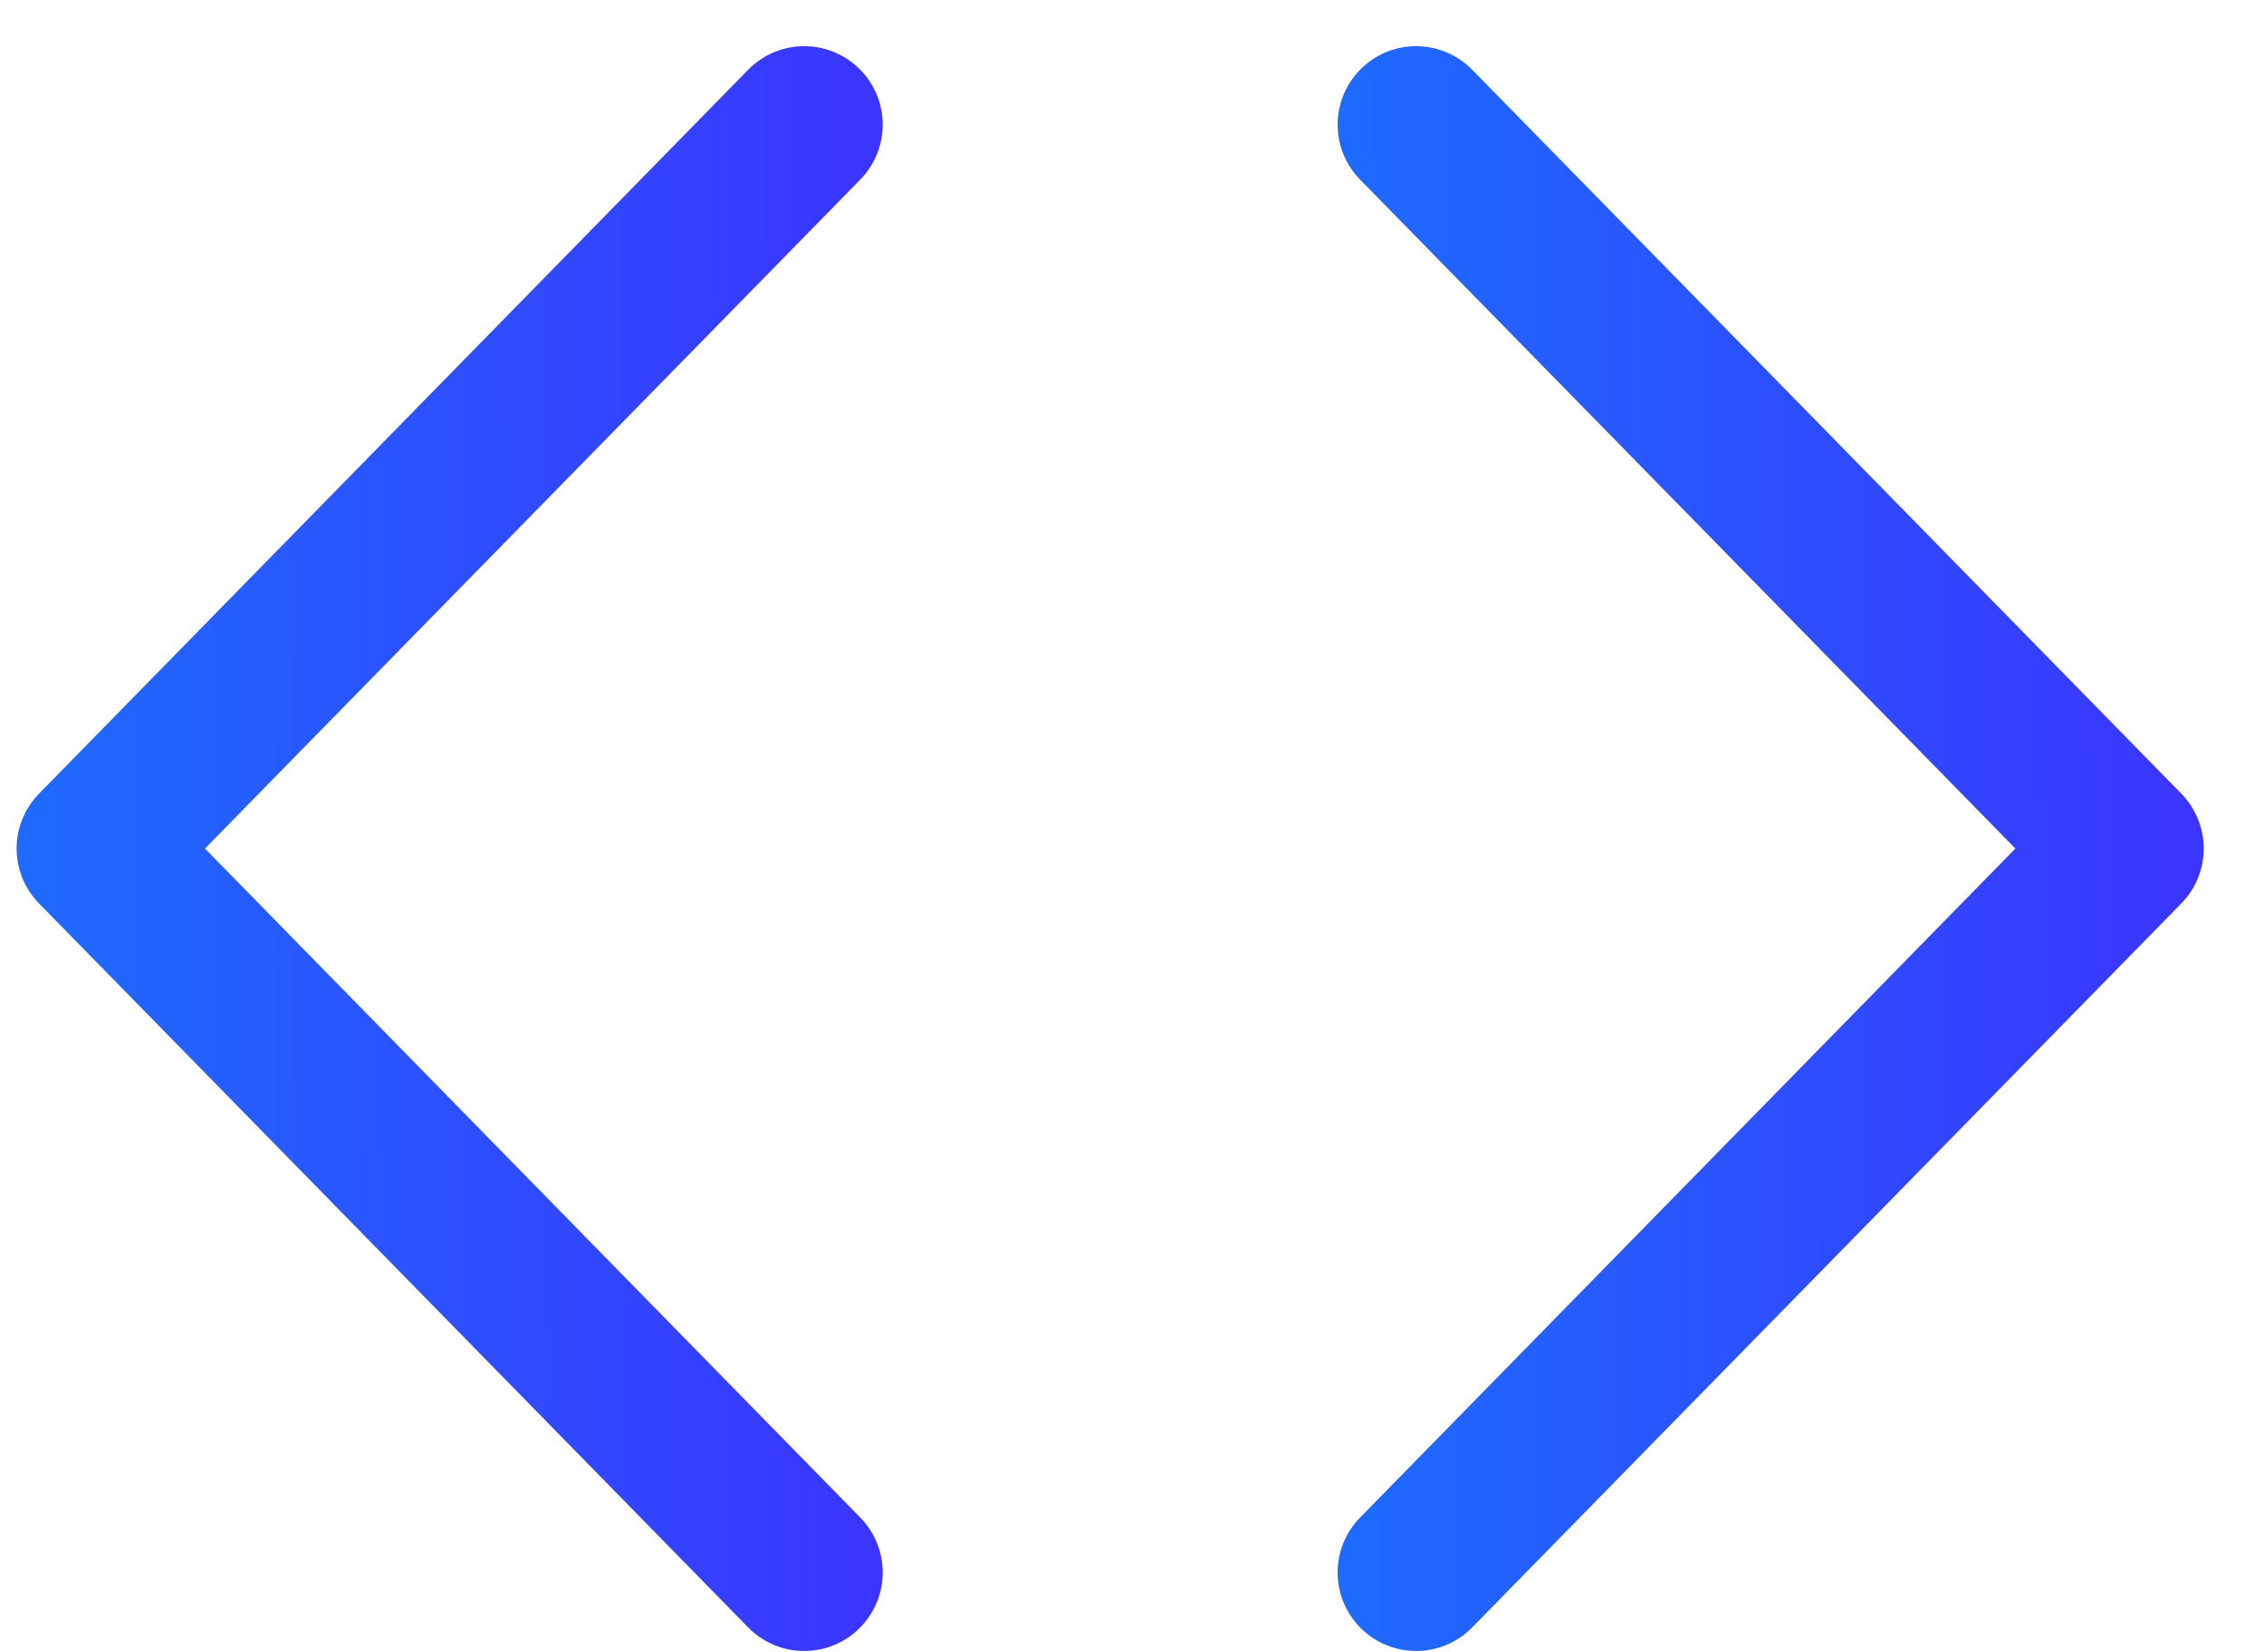 <svg width="37" height="27" viewBox="0 0 37 27" fill="none" xmlns="http://www.w3.org/2000/svg">
<path d="M13.143 2.037L1.554 13.866L13.143 25.696" stroke="url(#paint0_linear_30_659)" stroke-width="2.565" stroke-linecap="round" stroke-linejoin="round"/>
<path d="M23.143 2.037L34.732 13.866L23.143 25.696" stroke="url(#paint1_linear_30_659)" stroke-width="2.565" stroke-linecap="round" stroke-linejoin="round"/>
<defs>
<linearGradient id="paint0_linear_30_659" x1="0.522" y1="15.529" x2="13.936" y2="15.473" gradientUnits="userSpaceOnUse">
<stop stop-color="#1E6AFF"/>
<stop offset="1" stop-color="#3A36FF"/>
</linearGradient>
<linearGradient id="paint1_linear_30_659" x1="22.111" y1="15.529" x2="35.525" y2="15.473" gradientUnits="userSpaceOnUse">
<stop stop-color="#1E6AFF"/>
<stop offset="1" stop-color="#3A36FF"/>
</linearGradient>
</defs>
</svg>

